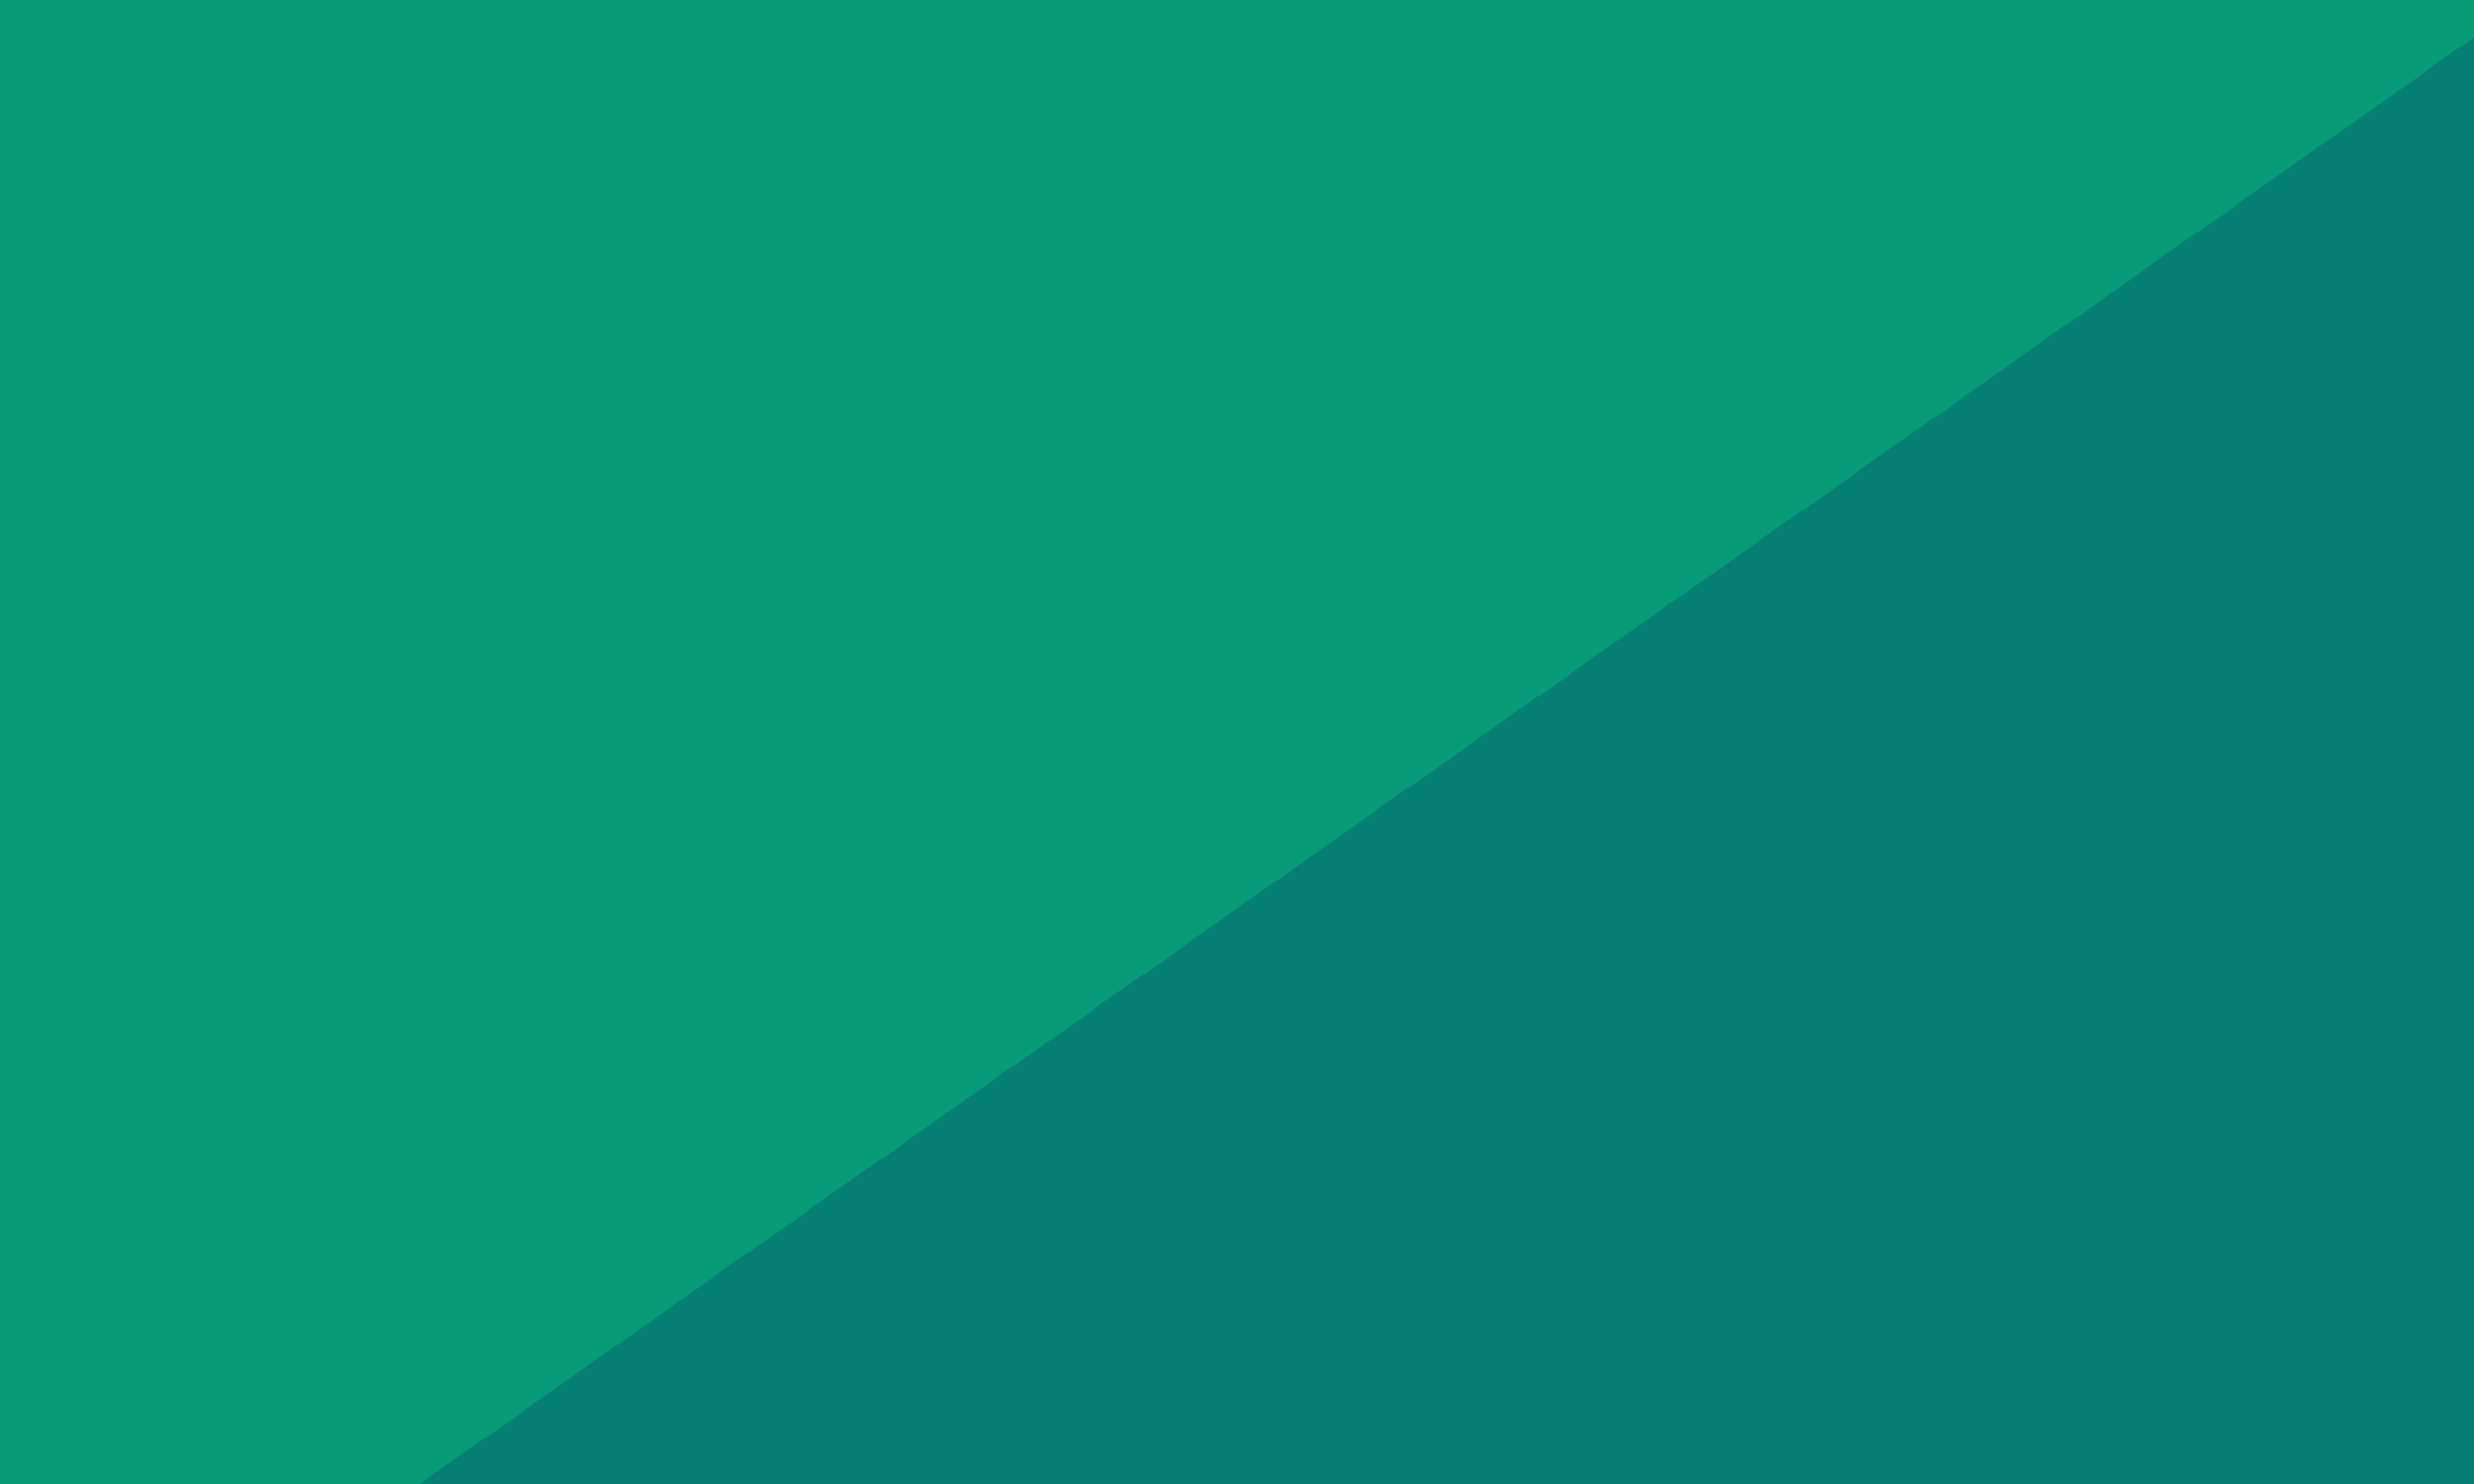 <?xml version="1.0" encoding="UTF-8" standalone="no"?>
<svg
   xmlns:dc="http://purl.org/dc/elements/1.1/"
   xmlns:cc="http://creativecommons.org/ns#"
   xmlns:rdf="http://www.w3.org/1999/02/22-rdf-syntax-ns#"
   xmlns:svg="http://www.w3.org/2000/svg"
   xmlns="http://www.w3.org/2000/svg"
   xmlns:sodipodi="http://sodipodi.sourceforge.net/DTD/sodipodi-0.dtd"
   xmlns:inkscape="http://www.inkscape.org/namespaces/inkscape"
   viewBox="0 0 250 150"
   version="1.1"
   id="svg875"
   sodipodi:docname="plateforme.svg"
   width="250"
   height="150"
   inkscape:version="0.92.4 (5da689c313, 2019-01-14)">
  <defs
     id="defs879">
    <inkscape:path-effect
       effect="skeletal"
       id="path-effect934"
       is_visible="true"
       pattern="M 0,5 C 0,2.24 2.24,0 5,0 7.76,0 10,2.24 10,5 10,7.76 7.76,10 5,10 2.24,10 0,7.76 0,5 Z"
       copytype="single_stretched"
       prop_scale="1"
       scale_y_rel="false"
       spacing="0"
       normal_offset="0"
       tang_offset="0"
       prop_units="false"
       vertical_pattern="false"
       fuse_tolerance="0" />
    <inkscape:perspective
       sodipodi:type="inkscape:persp3d"
       inkscape:vp_x="0 : 450 : 1"
       inkscape:vp_y="0 : 1000 : 0"
       inkscape:vp_z="1600 : 450 : 1"
       inkscape:persp3d-origin="800 : 300 : 1"
       id="perspective900" />
  </defs>
  <sodipodi:namedview
     pagecolor="#ffffff"
     bordercolor="#666666"
     borderopacity="1"
     objecttolerance="10"
     gridtolerance="10"
     guidetolerance="10"
     inkscape:pageopacity="0"
     inkscape:pageshadow="2"
     inkscape:window-width="1920"
     inkscape:window-height="1001"
     id="namedview877"
     showgrid="false"
     inkscape:zoom="2.4377506"
     inkscape:cx="54.537112"
     inkscape:cy="21.272736"
     inkscape:window-x="-9"
     inkscape:window-y="-9"
     inkscape:window-maximized="1"
     inkscape:current-layer="svg875"
     showguides="true"
     inkscape:guide-bbox="true"
     inkscape:lockguides="false" />
  <rect
     style="opacity:1;fill:#089b78;fill-opacity:1;stroke-width:0.718"
     id="rect883"
     width="289.592"
     height="177.34"
     x="-30.135"
     y="-3.028" />
  <g
     sodipodi:type="inkscape:box3d"
     id="g902"
     style="opacity:1;fill:#d6002b;fill-opacity:0"
     inkscape:perspectiveID="#perspective900"
     inkscape:corner0="-2.8890411 : 0.29202703 : 0 : 1"
     inkscape:corner7="-4.727027 : -0.51883562 : 0.25 : 1">
    <path
       sodipodi:type="inkscape:box3dside"
       id="path904"
       style="fill:#353564;fill-rule:evenodd;stroke:none;stroke-linejoin:round"
       inkscape:box3dsidetype="6"
       d="m -423.495,-274.815 v -429.246 l -308.64,-54.004 v 494.718 z"
       points="-423.495,-704.061 -732.135,-758.065 -732.135,-263.347 -423.495,-274.815 " />
    <path
       sodipodi:type="inkscape:box3dside"
       id="path908"
       style="fill:#8686bf;fill-rule:evenodd;stroke:none;stroke-linejoin:round"
       inkscape:box3dsidetype="3"
       d="m -423.495,-274.815 208.847,-37.077 v -217.563 l -208.847,-174.605 z"
       points="-214.648,-311.893 -214.648,-529.456 -423.495,-704.061 -423.495,-274.815 " />
    <path
       sodipodi:type="inkscape:box3dside"
       id="path906"
       style="fill:#4d4d9f;fill-rule:evenodd;stroke:none;stroke-linejoin:round"
       inkscape:box3dsidetype="5"
       d="m -423.495,-274.815 208.847,-37.077 -130.474,2.74 -387.013,45.805 z"
       points="-214.648,-311.893 -345.122,-309.153 -732.135,-263.347 -423.495,-274.815 " />
    <path
       sodipodi:type="inkscape:box3dside"
       id="path914"
       style="fill:#e9e9ff;fill-rule:evenodd;stroke:none;stroke-linejoin:round"
       inkscape:box3dsidetype="11"
       d="m -732.135,-263.347 387.013,-45.805 v -233.206 l -387.013,-215.707 z"
       points="-345.122,-309.153 -345.122,-542.358 -732.135,-758.065 -732.135,-263.347 " />
    <path
       sodipodi:type="inkscape:box3dside"
       id="path912"
       style="fill:#afafde;fill-rule:evenodd;stroke:none;stroke-linejoin:round"
       inkscape:box3dsidetype="13"
       d="m -423.495,-704.061 208.847,174.605 -130.474,-12.903 -387.013,-215.707 z"
       points="-214.648,-529.456 -345.122,-542.358 -732.135,-758.065 -423.495,-704.061 " />
    <path
       sodipodi:type="inkscape:box3dside"
       id="path910"
       style="fill:#d7d7ff;fill-rule:evenodd;stroke:none;stroke-linejoin:round"
       inkscape:box3dsidetype="14"
       d="m -214.648,-311.893 v -217.563 l -130.474,-12.903 v 233.206 z"
       points="-214.648,-529.456 -345.122,-542.358 -345.122,-309.153 -214.648,-311.893 " />
  </g>
  <path
     style="opacity:1;fill:#057f73;fill-opacity:1;stroke-width:0.714"
     d="M 259.457,-1.059 258.148,-1.944 6.611,175.207 259.457,174.312 Z"
     id="path964"
     inkscape:connector-curvature="0" />
</svg>
